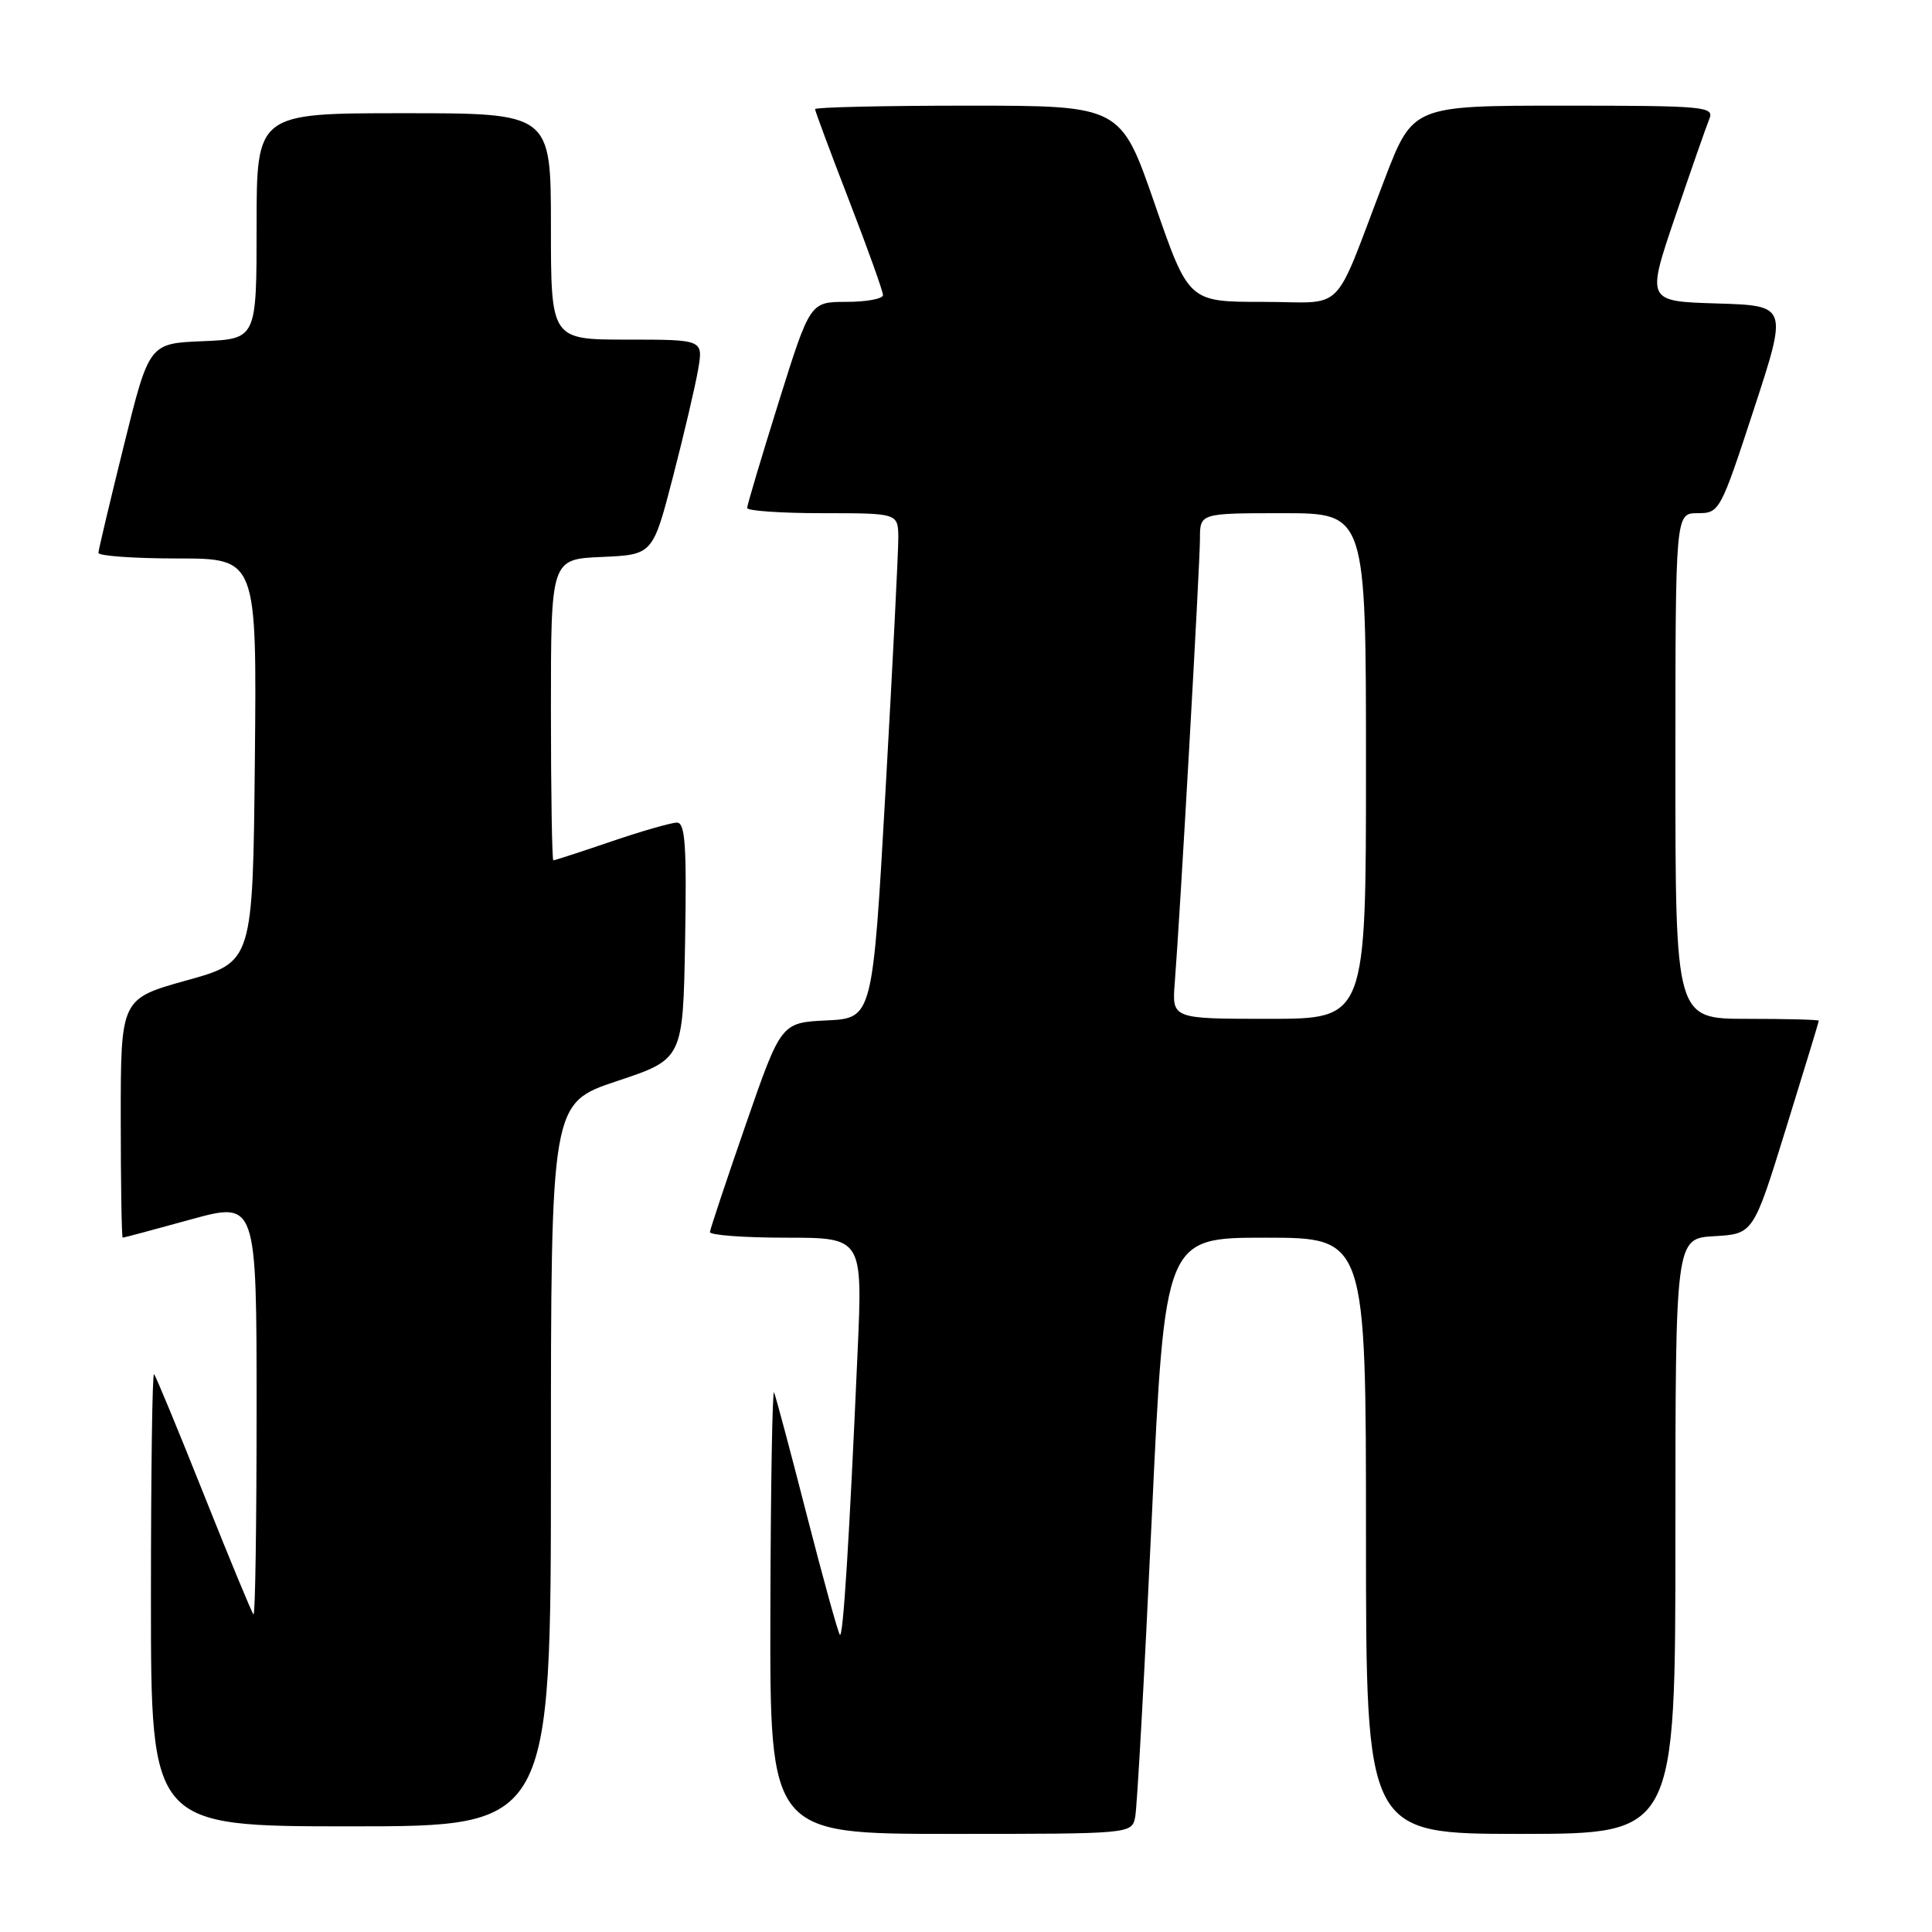 <?xml version="1.0" encoding="UTF-8" standalone="no"?>
<!DOCTYPE svg PUBLIC "-//W3C//DTD SVG 1.1//EN" "http://www.w3.org/Graphics/SVG/1.1/DTD/svg11.dtd" >
<svg xmlns="http://www.w3.org/2000/svg" xmlns:xlink="http://www.w3.org/1999/xlink" version="1.1" viewBox="0 0 256 256">
 <g >
 <path fill="currentColor"
d=" M 150.42 240.75 C 150.67 239.51 151.66 221.74 152.61 201.25 C 154.35 164.00 154.35 164.00 167.67 164.00 C 181.00 164.00 181.00 164.00 181.00 203.50 C 181.00 243.00 181.00 243.00 201.50 243.00 C 222.00 243.00 222.00 243.00 222.00 203.55 C 222.00 164.10 222.00 164.10 227.16 163.80 C 232.33 163.50 232.33 163.50 236.66 149.50 C 239.05 141.80 241.00 135.39 241.00 135.25 C 241.00 135.11 236.72 135.00 231.50 135.00 C 222.00 135.00 222.00 135.00 222.00 101.50 C 222.00 68.00 222.00 68.00 224.94 68.00 C 227.84 68.00 227.96 67.78 232.39 54.25 C 236.89 40.50 236.89 40.50 227.52 40.21 C 218.16 39.93 218.16 39.93 221.97 28.71 C 224.07 22.55 226.10 16.71 226.50 15.75 C 227.17 14.12 225.87 14.00 207.21 14.00 C 187.21 14.00 187.21 14.00 183.47 23.75 C 176.43 42.11 178.53 40.00 167.30 40.00 C 157.50 40.00 157.50 40.00 153.00 27.00 C 148.50 14.00 148.50 14.00 128.25 14.00 C 117.11 14.00 108.00 14.21 108.00 14.46 C 108.00 14.71 110.03 20.15 112.50 26.55 C 114.98 32.96 117.00 38.60 117.00 39.10 C 117.00 39.59 114.83 40.00 112.17 40.00 C 107.34 40.00 107.34 40.00 103.17 53.31 C 100.88 60.64 99.00 66.94 99.00 67.31 C 99.00 67.69 103.50 68.00 109.00 68.00 C 119.00 68.00 119.00 68.00 119.03 71.25 C 119.04 73.04 118.28 88.09 117.34 104.71 C 115.63 134.91 115.63 134.91 109.56 135.21 C 103.50 135.50 103.50 135.50 98.82 149.00 C 96.24 156.43 94.11 162.84 94.07 163.25 C 94.03 163.66 98.57 164.00 104.15 164.00 C 114.31 164.00 114.31 164.00 113.63 179.25 C 112.53 204.21 111.72 217.05 111.29 216.62 C 111.06 216.39 109.10 209.30 106.93 200.86 C 104.77 192.41 102.80 185.05 102.57 184.50 C 102.35 183.95 102.12 196.89 102.08 213.25 C 102.00 243.00 102.00 243.00 125.98 243.00 C 149.96 243.00 149.96 243.00 150.42 240.75 Z  M 73.00 194.08 C 73.00 146.17 73.00 146.17 81.75 143.25 C 90.50 140.34 90.50 140.34 90.78 124.67 C 91.00 112.04 90.79 109.00 89.70 109.00 C 88.96 109.00 85.04 110.12 81.00 111.50 C 76.96 112.88 73.50 114.00 73.32 114.00 C 73.15 114.00 73.00 105.02 73.00 94.05 C 73.00 74.09 73.00 74.09 79.75 73.80 C 86.50 73.50 86.50 73.50 89.17 63.19 C 90.64 57.52 92.14 51.10 92.51 48.94 C 93.18 45.00 93.18 45.00 83.09 45.00 C 73.00 45.00 73.00 45.00 73.00 30.00 C 73.00 15.00 73.00 15.00 53.50 15.00 C 34.00 15.00 34.00 15.00 34.00 29.96 C 34.00 44.91 34.00 44.91 26.88 45.21 C 19.76 45.50 19.76 45.50 16.42 59.00 C 14.58 66.42 13.06 72.84 13.04 73.25 C 13.02 73.66 17.73 74.00 23.52 74.00 C 34.03 74.00 34.03 74.00 33.77 100.73 C 33.50 127.47 33.50 127.47 24.75 129.90 C 16.00 132.34 16.00 132.34 16.00 148.17 C 16.00 156.88 16.12 164.00 16.26 164.00 C 16.40 164.00 20.45 162.92 25.26 161.59 C 34.00 159.19 34.00 159.19 34.00 186.76 C 34.00 201.93 33.82 214.15 33.59 213.92 C 33.36 213.69 30.40 206.53 27.00 198.00 C 23.60 189.47 20.64 182.31 20.41 182.08 C 20.18 181.85 20.00 195.24 20.00 211.83 C 20.00 242.00 20.00 242.00 46.50 242.00 C 73.00 242.00 73.00 242.00 73.00 194.08 Z  M 155.66 130.25 C 156.37 121.27 159.00 74.78 159.00 71.39 C 159.00 68.00 159.00 68.00 170.00 68.00 C 181.00 68.00 181.00 68.00 181.00 101.50 C 181.00 135.00 181.00 135.00 168.15 135.00 C 155.29 135.00 155.29 135.00 155.66 130.25 Z "/>
</g>
</svg>